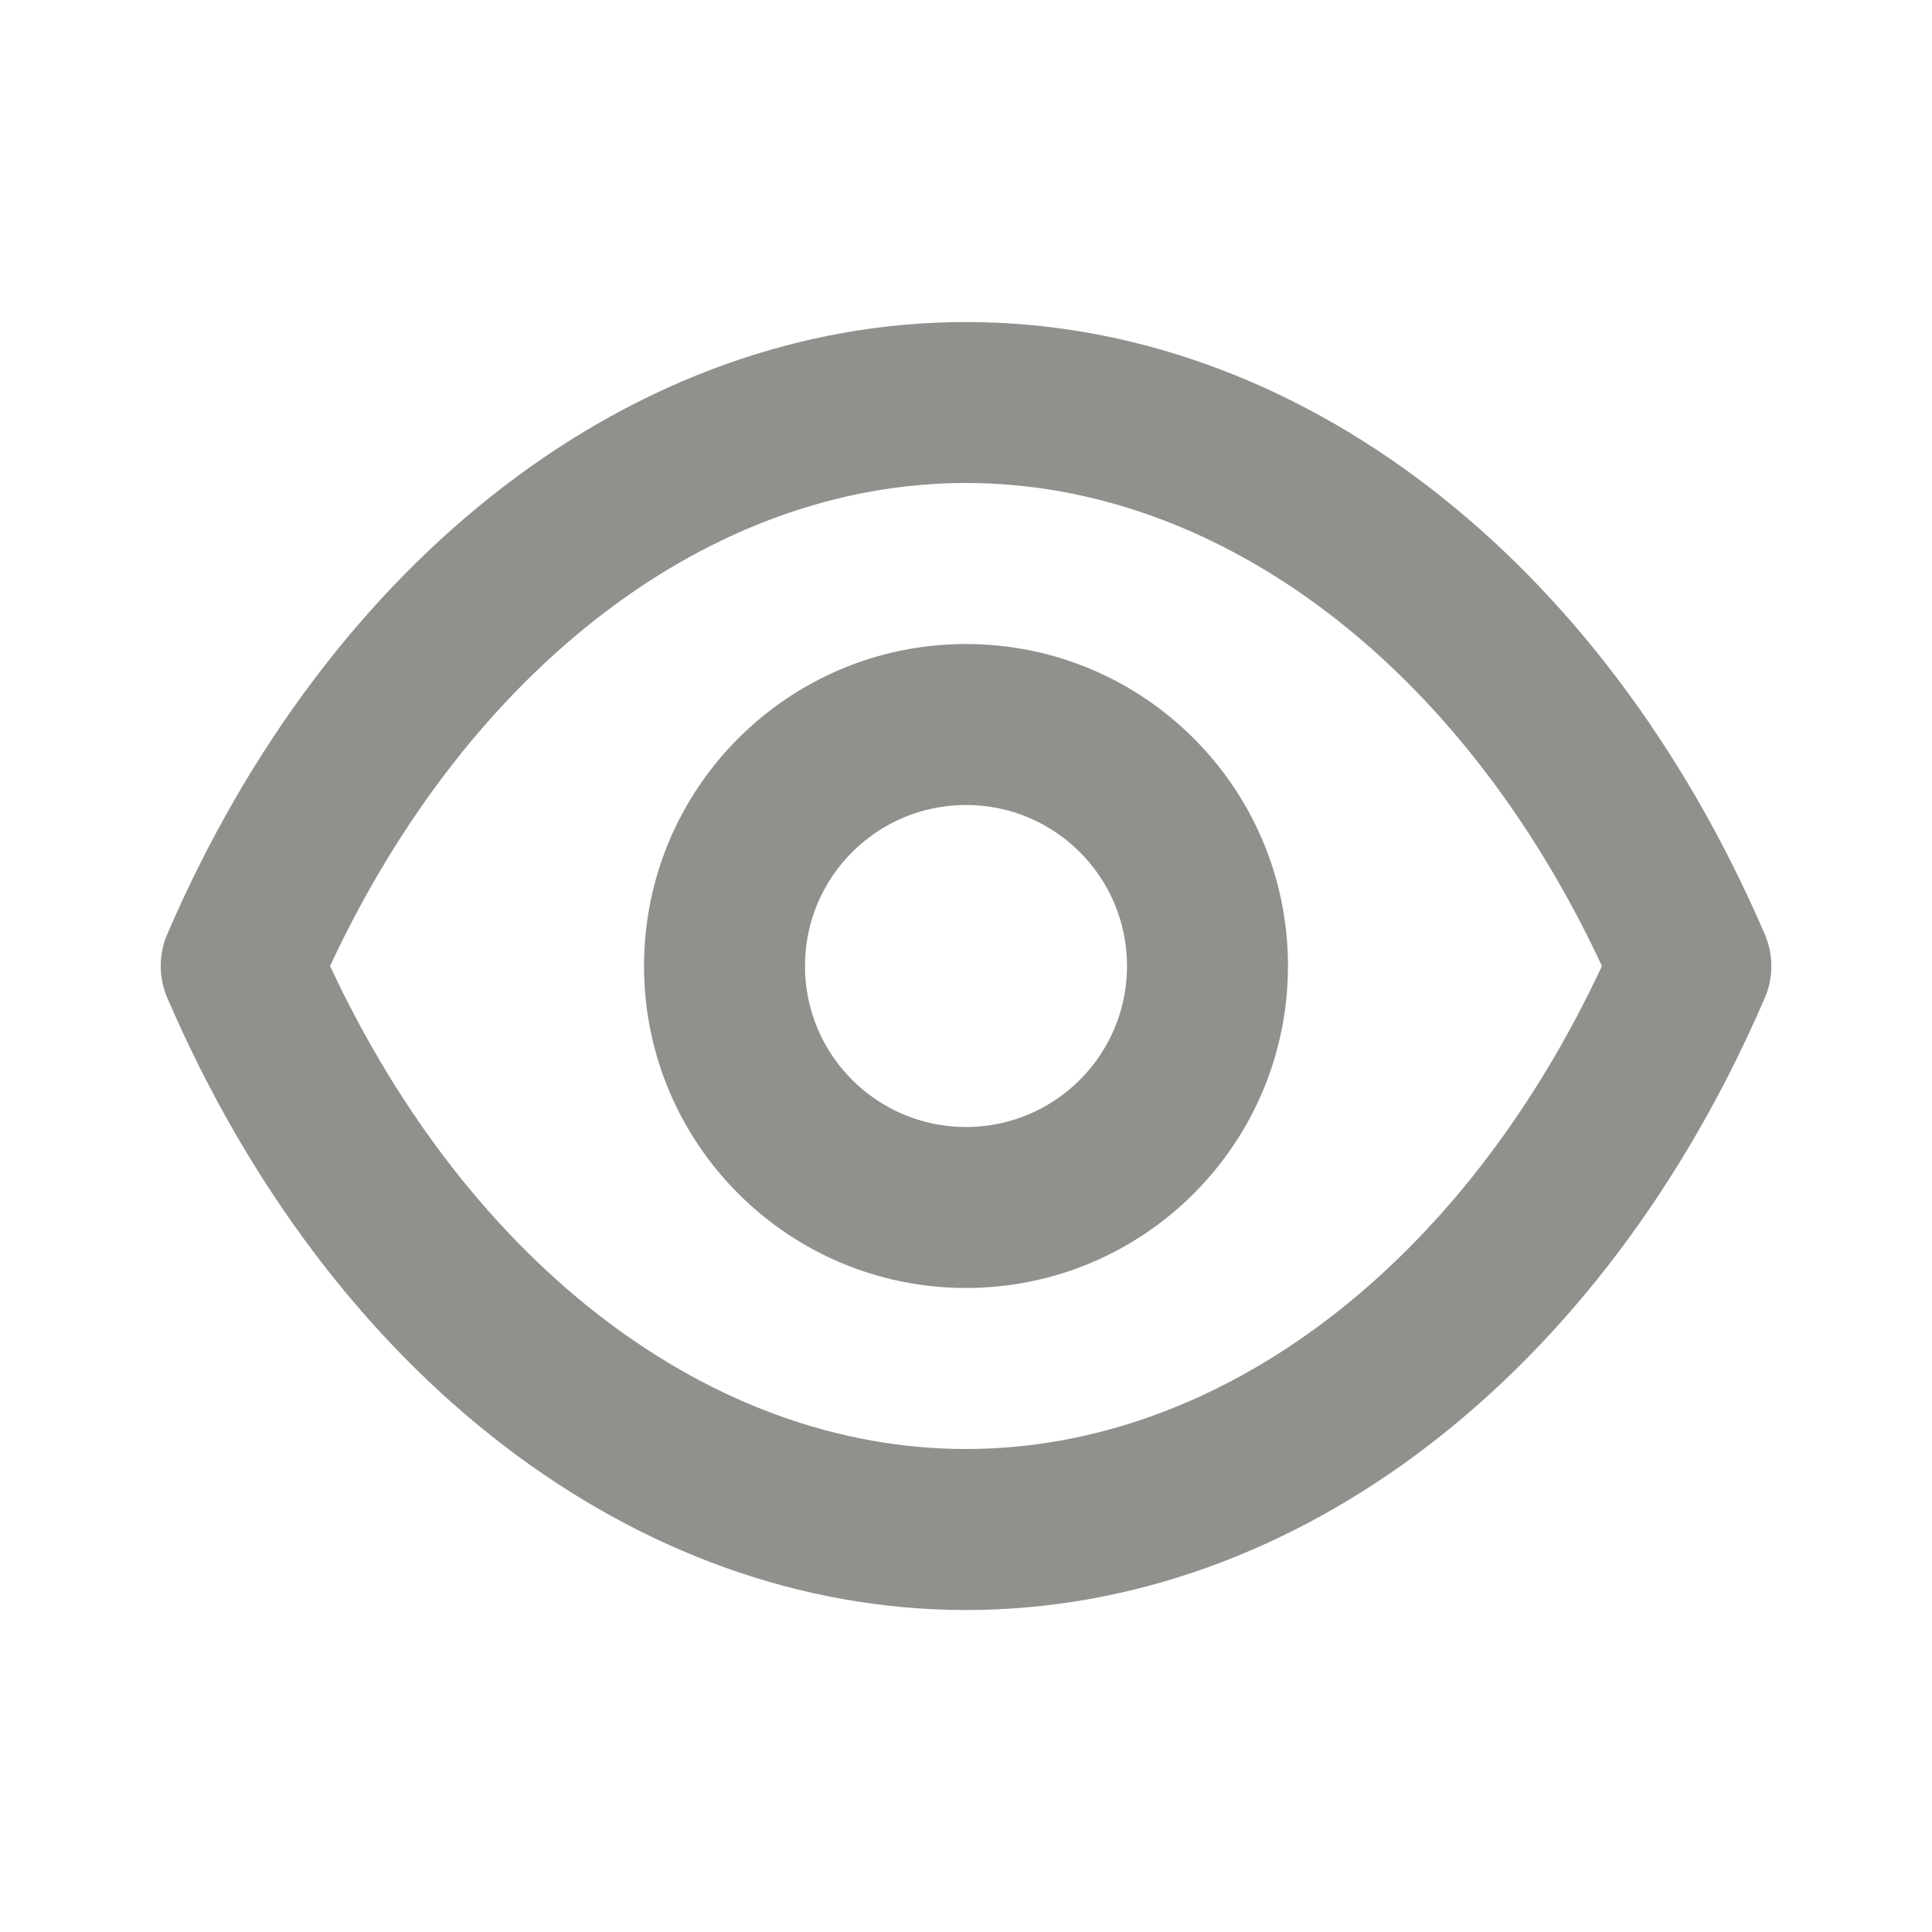 <!-- Generated by IcoMoon.io -->
<svg version="1.1" xmlns="http://www.w3.org/2000/svg" width="32" height="32" viewBox="0 0 32 32">
<title>ul-eye</title>
<path fill="#91908d" d="M29.227 15.467c-2.693-6.253-7.76-10.133-13.227-10.133s-10.533 3.88-13.227 10.133c-0.070 0.157-0.111 0.34-0.111 0.533s0.041 0.376 0.115 0.542l-0.003-0.008c2.693 6.253 7.76 10.133 13.227 10.133s10.533-3.88 13.227-10.133c0.070-0.157 0.111-0.34 0.111-0.533s-0.041-0.376-0.115-0.542l0.003 0.008zM16 24c-4.227 0-8.227-3.053-10.533-8 2.307-4.947 6.307-8 10.533-8s8.227 3.053 10.533 8c-2.307 4.947-6.307 8-10.533 8zM16 10.667c-2.946 0-5.333 2.388-5.333 5.333s2.388 5.333 5.333 5.333c2.946 0 5.333-2.388 5.333-5.333v0c0-2.946-2.388-5.333-5.333-5.333v0zM16 18.667c-1.473 0-2.667-1.194-2.667-2.667s1.194-2.667 2.667-2.667c1.473 0 2.667 1.194 2.667 2.667v0c0 1.473-1.194 2.667-2.667 2.667v0z"></path>
</svg>
